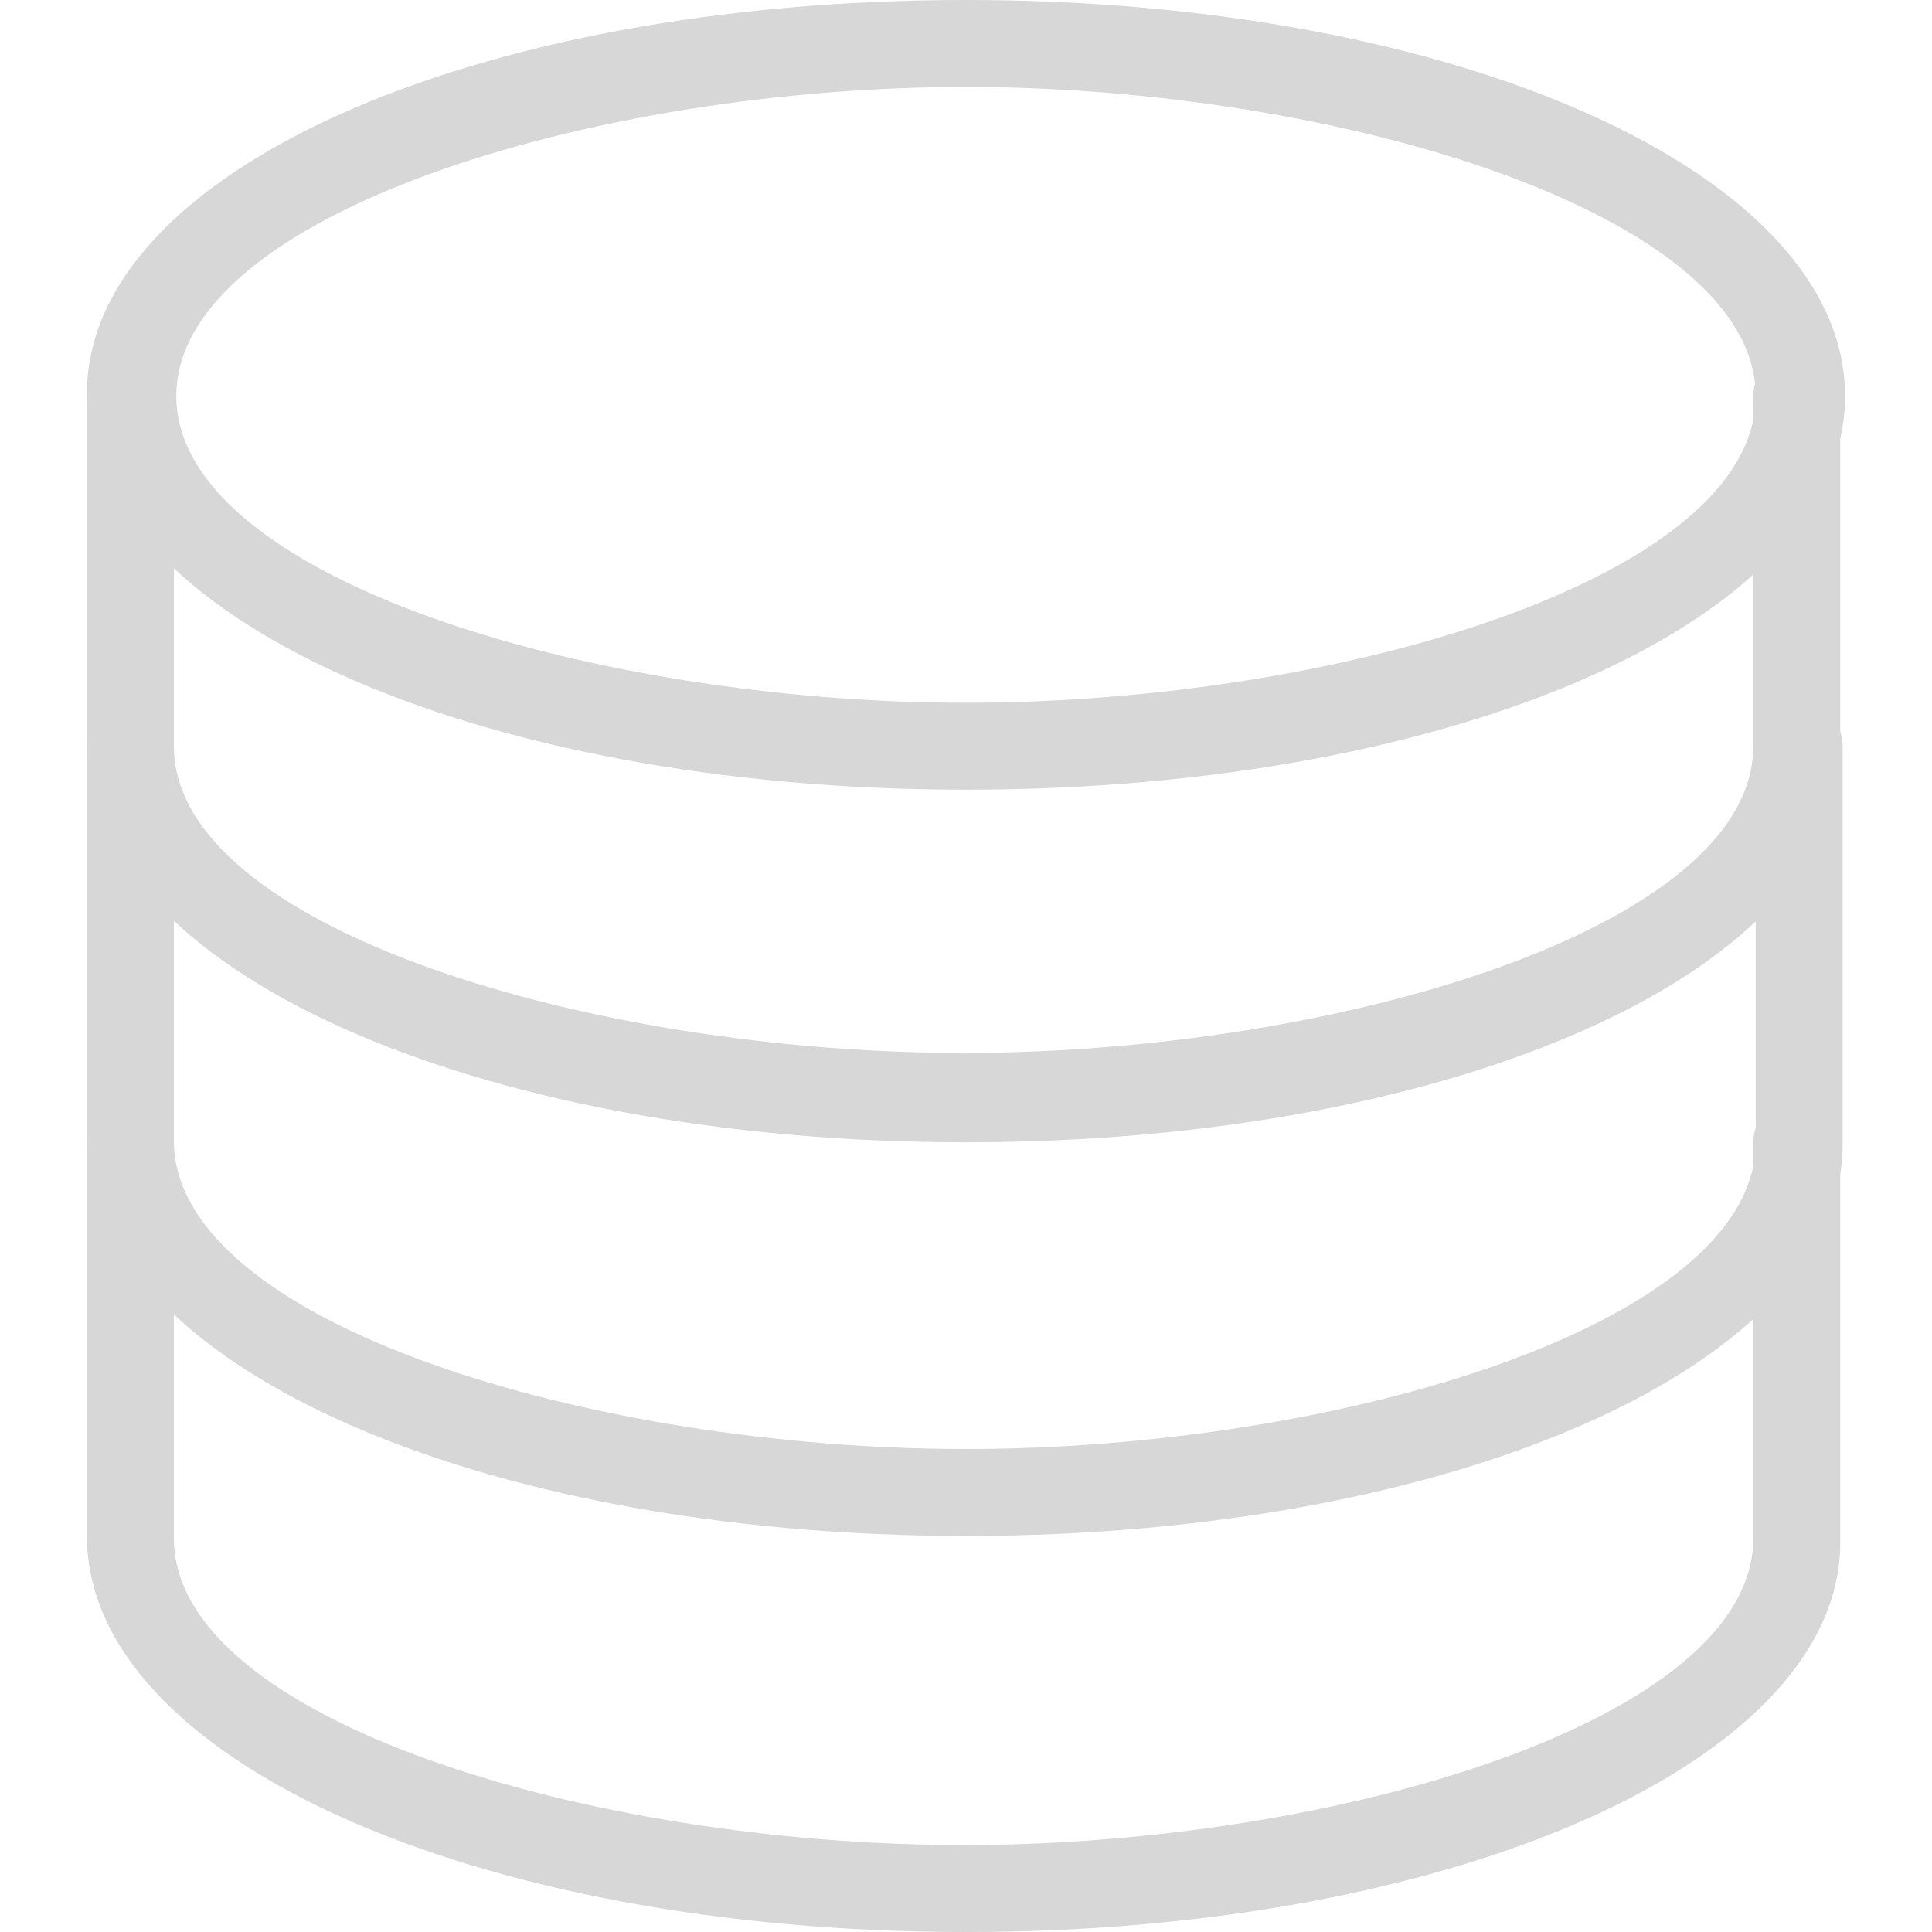 <?xml version="1.0" encoding="utf-8"?>
<!-- Generator: Adobe Illustrator 21.0.2, SVG Export Plug-In . SVG Version: 6.00 Build 0)  -->
<svg version="1.1" id="Icon4" xmlns="http://www.w3.org/2000/svg" xmlns:xlink="http://www.w3.org/1999/xlink" x="0px" y="0px"
	 viewBox="0 0 80 80" style="enable-background:new 0 0 80 80;" xml:space="preserve">
<style type="text/css">
	.st0{fill:#D7D7D7;}
</style>
<g id="Expanded">
	<g>
		<g>
			<path class="st0" d="M40,32.7c-20.4,0-36.4-7.2-36.4-16.4S19.6,0,40,0s36.4,7.2,36.4,16.4S60.4,32.7,40,32.7z M40,3.6
				C24.5,3.6,7.3,8.9,7.3,16.4S24.5,29.1,40,29.1s32.7-5.2,32.7-12.7S55.5,3.6,40,3.6z"/>
		</g>
		<g>
			<path class="st0" d="M40,47.3c-20.4,0-36.4-7.2-36.4-16.4V16.4c0-1,0.8-1.8,1.8-1.8s1.8,0.8,1.8,1.8v14.5
				c0,7.5,17.2,12.7,32.7,12.7s32.7-5.2,32.7-12.7V16.4c0-1,0.8-1.8,1.8-1.8s1.8,0.8,1.8,1.8v14.5C76.4,40.1,60.4,47.3,40,47.3z"/>
		</g>
		<g>
			<path class="st0" d="M40,63.6c-20.4,0-36.4-7.2-36.4-16.4V30.9c0-1,0.8-1.8,1.8-1.8s1.8,0.8,1.8,1.8v16.4C7.3,54.8,24.5,60,40,60
				s32.7-5.2,32.7-12.7V30.9c0-1,0.8-1.8,1.8-1.8s1.8,0.8,1.8,1.8v16.4C76.4,56.4,60.4,63.6,40,63.6z"/>
		</g>
		<g>
			<path class="st0" d="M40,80C19.6,80,3.6,72.8,3.6,63.6V47.3c0-1,0.8-1.8,1.8-1.8s1.8,0.8,1.8,1.8v16.4c0,7.5,17.2,12.7,32.7,12.7
				s32.7-5.2,32.7-12.7V47.3c0-1,0.8-1.8,1.8-1.8s1.8,0.8,1.8,1.8v16.4C76.4,72.8,60.4,80,40,80z"/>
		</g>
	</g>
</g>
</svg>
